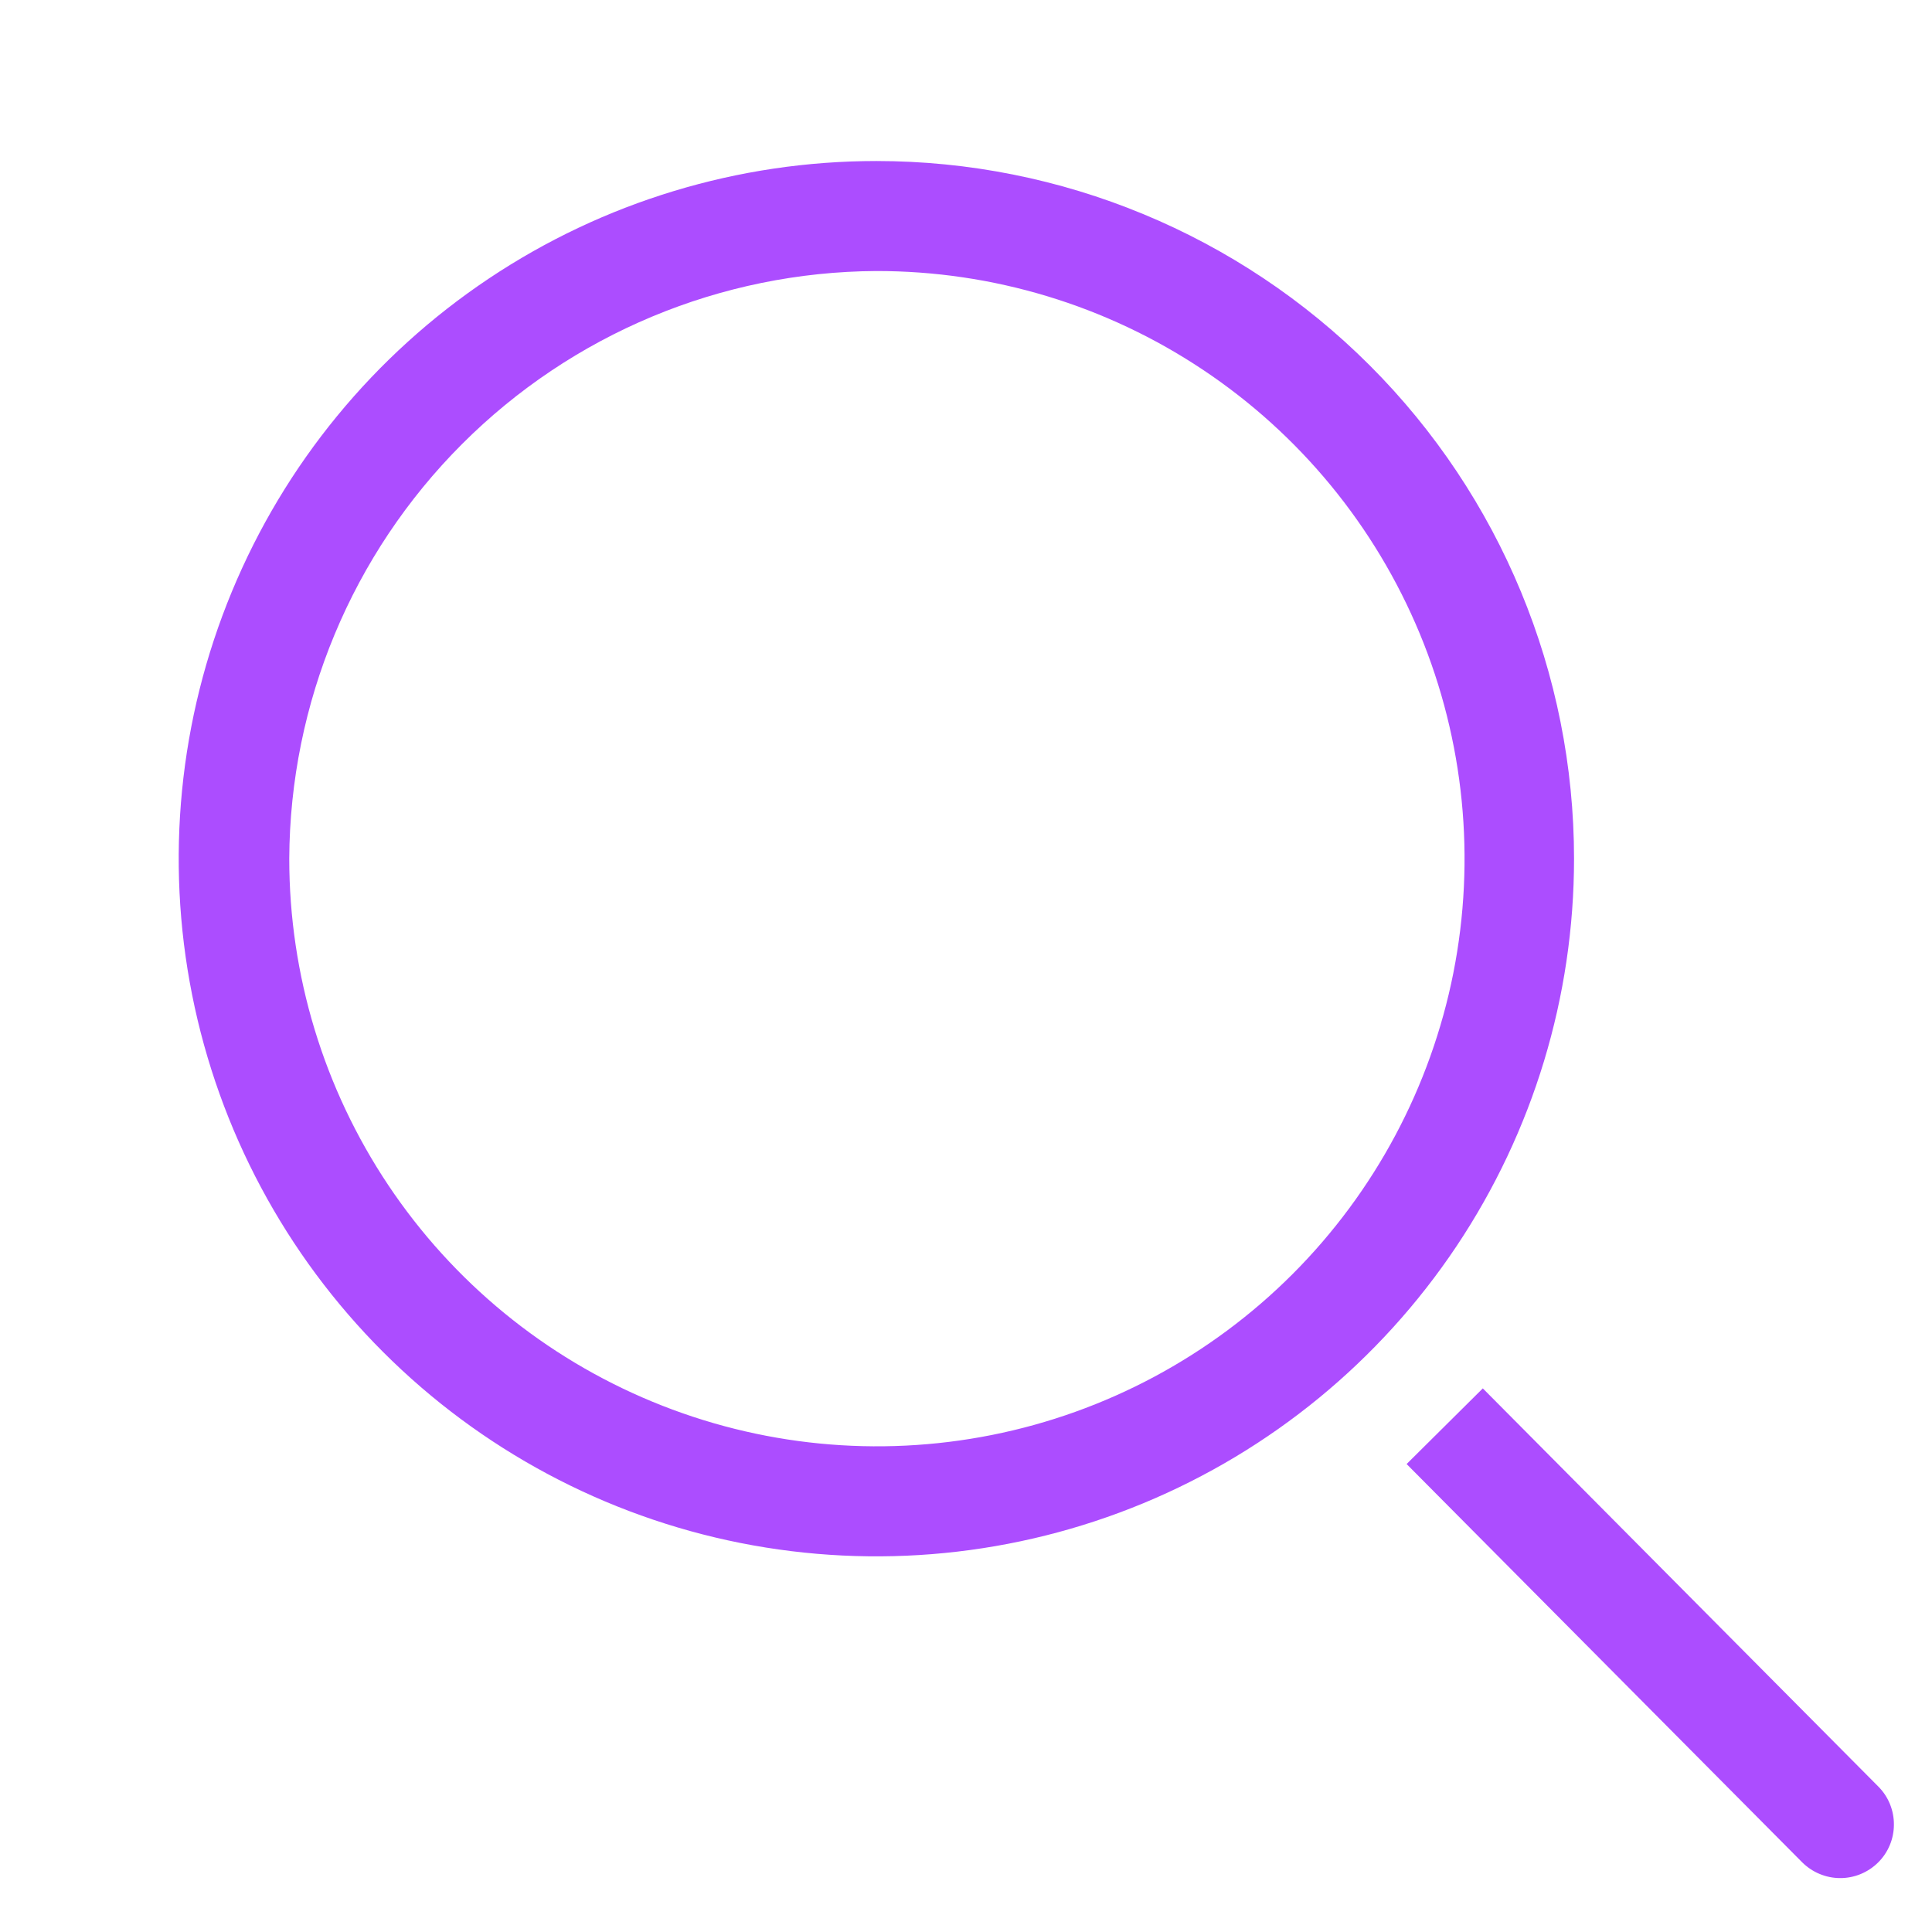 <svg width="32" height="32" viewBox="0 0 32 32" fill="none" xmlns="http://www.w3.org/2000/svg">
<g clip-path="url(#clip0_37_297)">
<path d="M14.515 4.489C16.441 4.487 18.324 5.056 19.925 6.125C21.527 7.193 22.776 8.713 23.514 10.491C24.252 12.27 24.446 14.227 24.072 16.116C23.697 18.004 22.771 19.739 21.41 21.102C20.049 22.464 18.315 23.392 16.427 23.768C14.538 24.144 12.581 23.952 10.802 23.215C9.023 22.479 7.502 21.232 6.432 19.631C5.362 18.03 4.791 16.148 4.791 14.222C4.803 11.646 5.831 9.178 7.652 7.356C9.473 5.533 11.939 4.503 14.515 4.489ZM14.515 2.667C12.23 2.667 9.996 3.344 8.096 4.614C6.195 5.884 4.714 7.689 3.84 9.8C2.965 11.912 2.736 14.235 3.182 16.477C3.628 18.718 4.728 20.777 6.345 22.393C7.961 24.009 10.02 25.11 12.261 25.556C14.503 26.002 16.826 25.773 18.938 24.898C21.049 24.023 22.854 22.542 24.124 20.642C25.393 18.742 26.071 16.508 26.071 14.222C26.071 11.158 24.854 8.218 22.686 6.051C20.519 3.884 17.58 2.667 14.515 2.667Z" fill="#AC4DFF"/>
<path d="M31.111 29.591L24.56 22.996L23.298 24.249L29.849 30.845C29.931 30.927 30.029 30.993 30.137 31.038C30.245 31.083 30.36 31.107 30.477 31.107C30.594 31.108 30.709 31.085 30.817 31.041C30.926 30.996 31.024 30.931 31.107 30.849C31.19 30.767 31.256 30.669 31.301 30.561C31.346 30.453 31.369 30.338 31.369 30.221C31.37 30.104 31.347 29.988 31.303 29.88C31.259 29.772 31.194 29.674 31.111 29.591Z" fill="#AC4DFF"/>
</g>
<defs>
<clipPath id="clip0_37_297">
<rect width="32" height="32" fill="white"/>
</clipPath>
</defs>
</svg>
